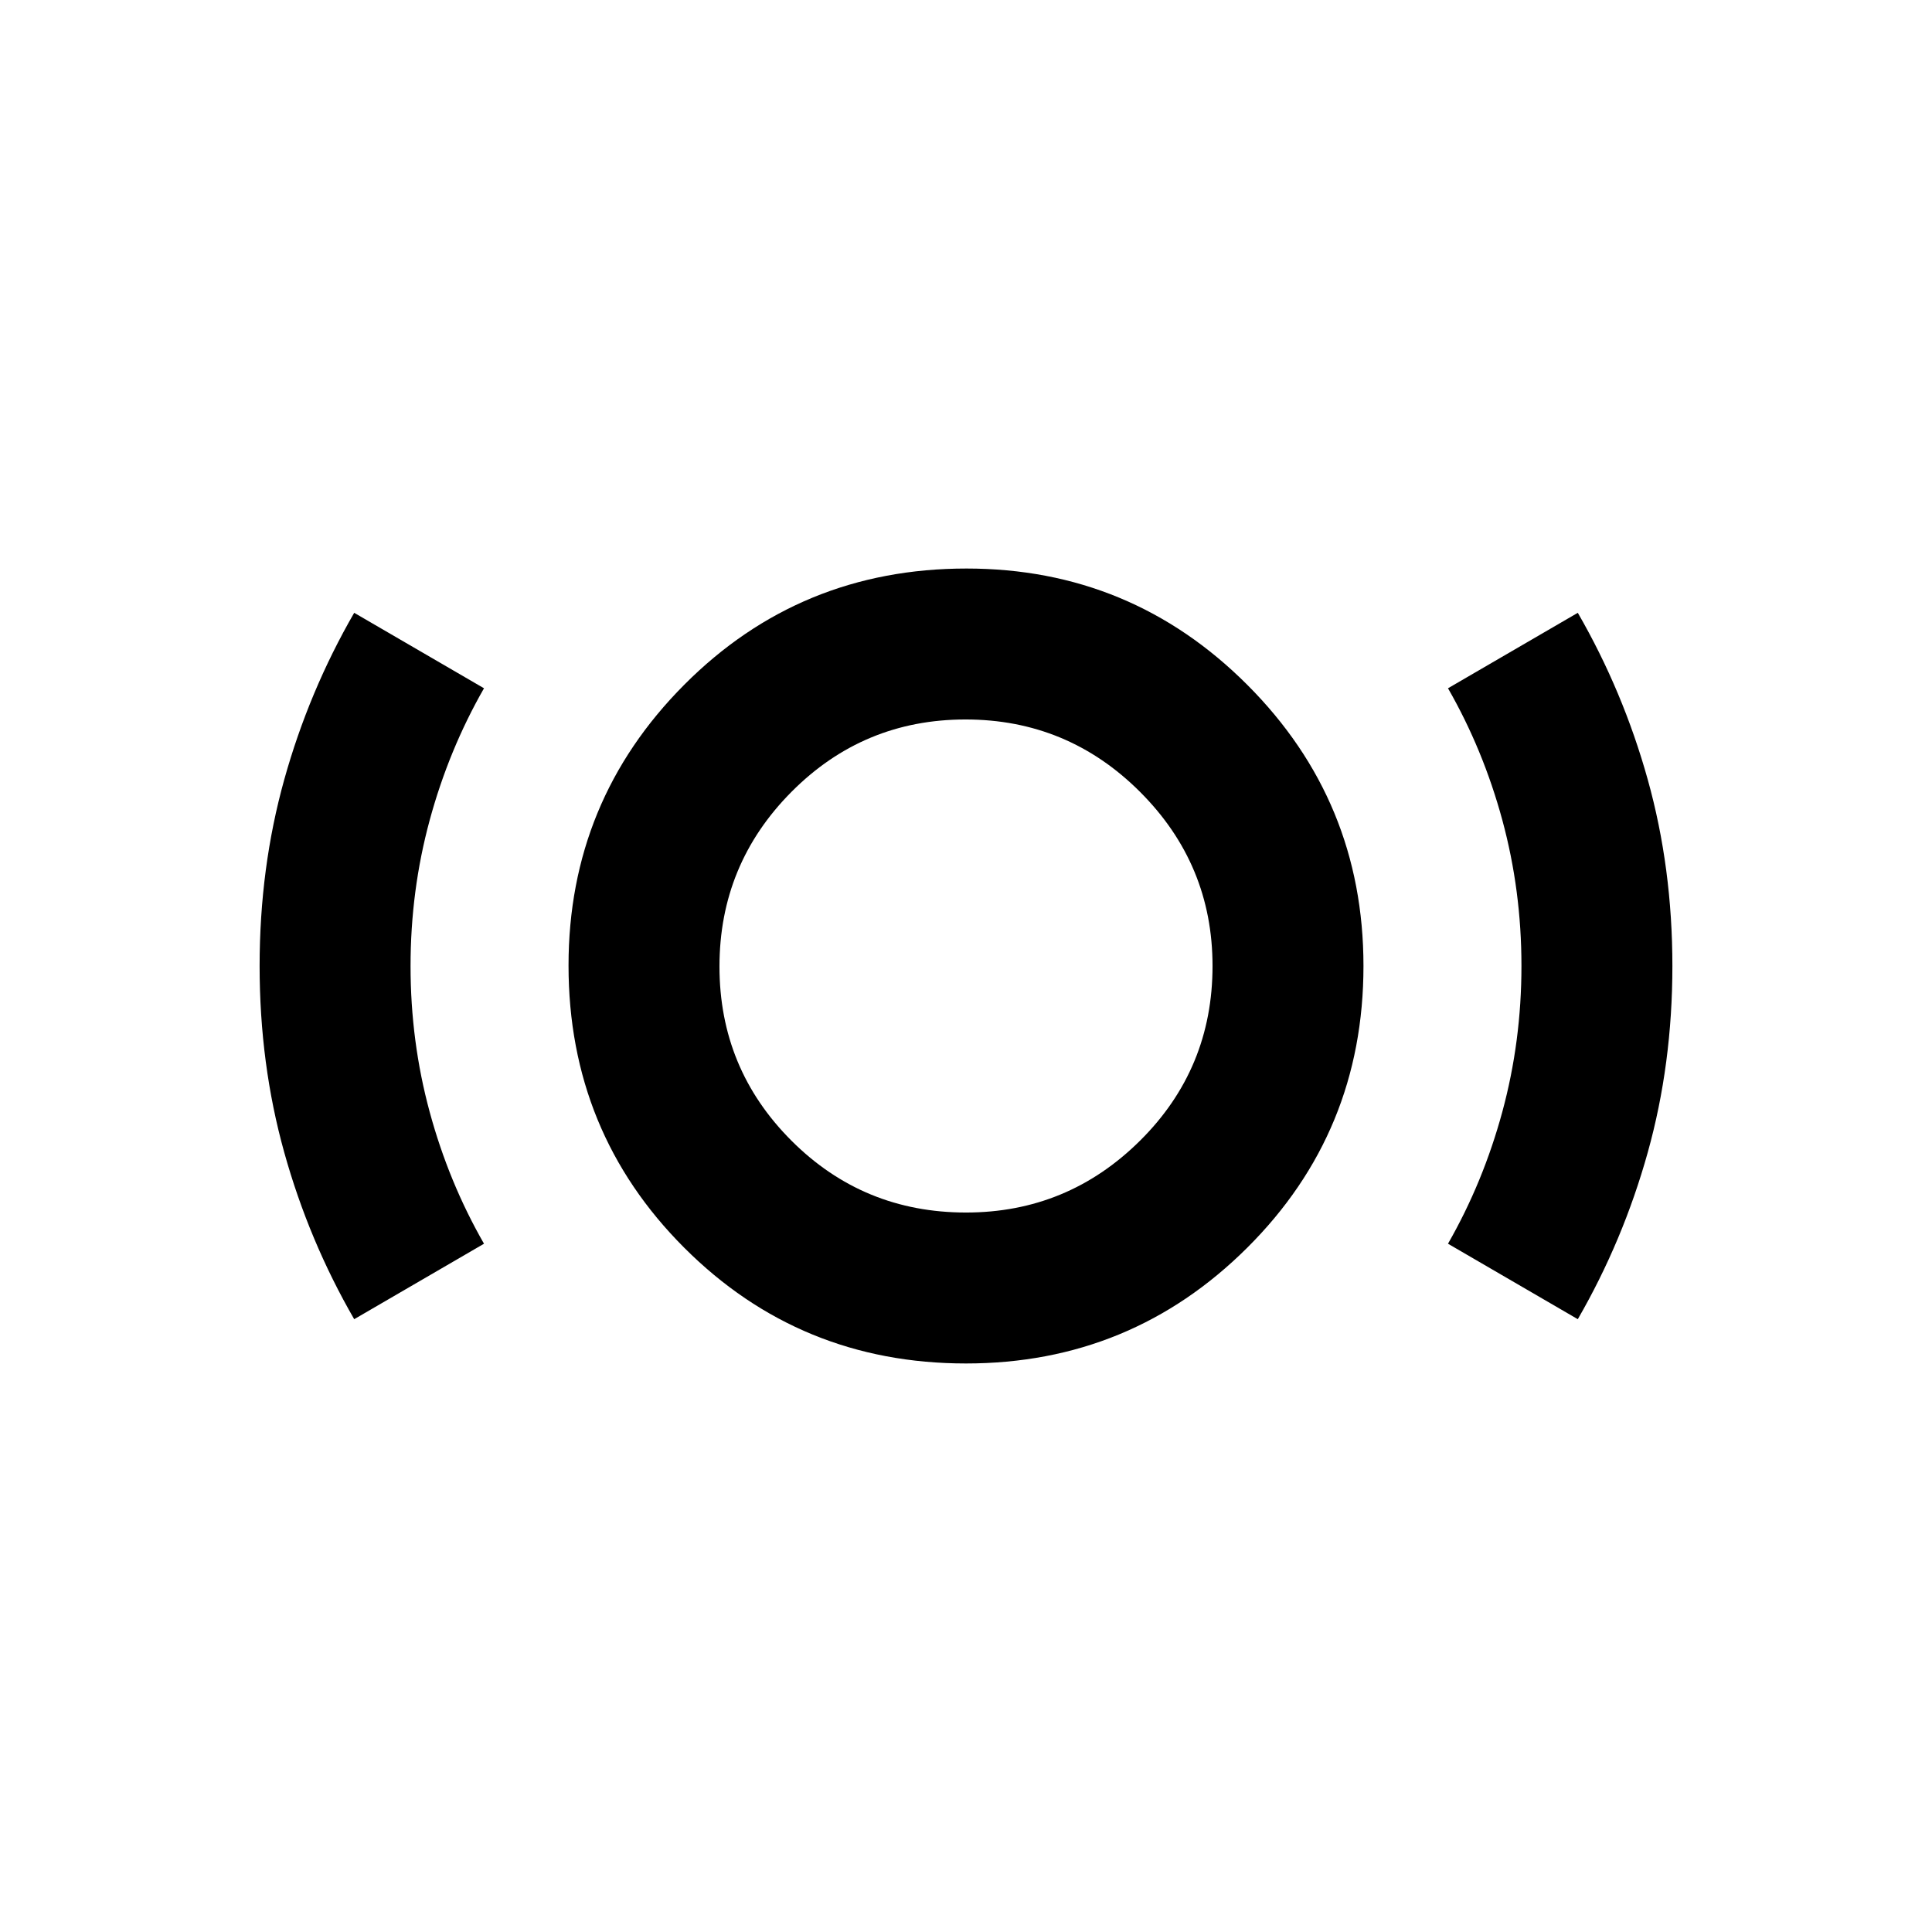 <svg xmlns="http://www.w3.org/2000/svg" height="24" viewBox="0 -960 960 960" width="24"><path d="M480-282.5q-82.5 0-140-57.5t-57.5-140.243Q282.5-562 340-619.75t140.243-57.75q81.757 0 139.507 57.769Q677.5-561.963 677.5-480q0 82.5-57.769 140Q561.963-282.5 480-282.5Zm0-75q50.5 0 86.5-35.729t36-86.771q0-50.5-36-86.5t-86.75-36q-50.75 0-86.5 36t-35.75 86.75q0 50.75 35.729 86.5T480-357.5Zm-304 53q-22.521-39-34.76-82.875Q129-431.25 129-480t12.24-92.625Q153.479-616.5 176-655.5l64.5 37.5q-17.5 30.564-27 65.565t-9.5 72.467q0 37.466 9.5 72.467t27 65.501L176-304.5Zm608 0L719.5-342q17.5-30.564 27-65.565t9.5-72.467q0-37.466-9.5-72.467T719.5-618l64.5-37.5q22.521 39 34.76 82.875Q831-528.75 831-480t-12.24 92.625Q806.521-343.5 784-304.5ZM480-480Z"/></svg>
